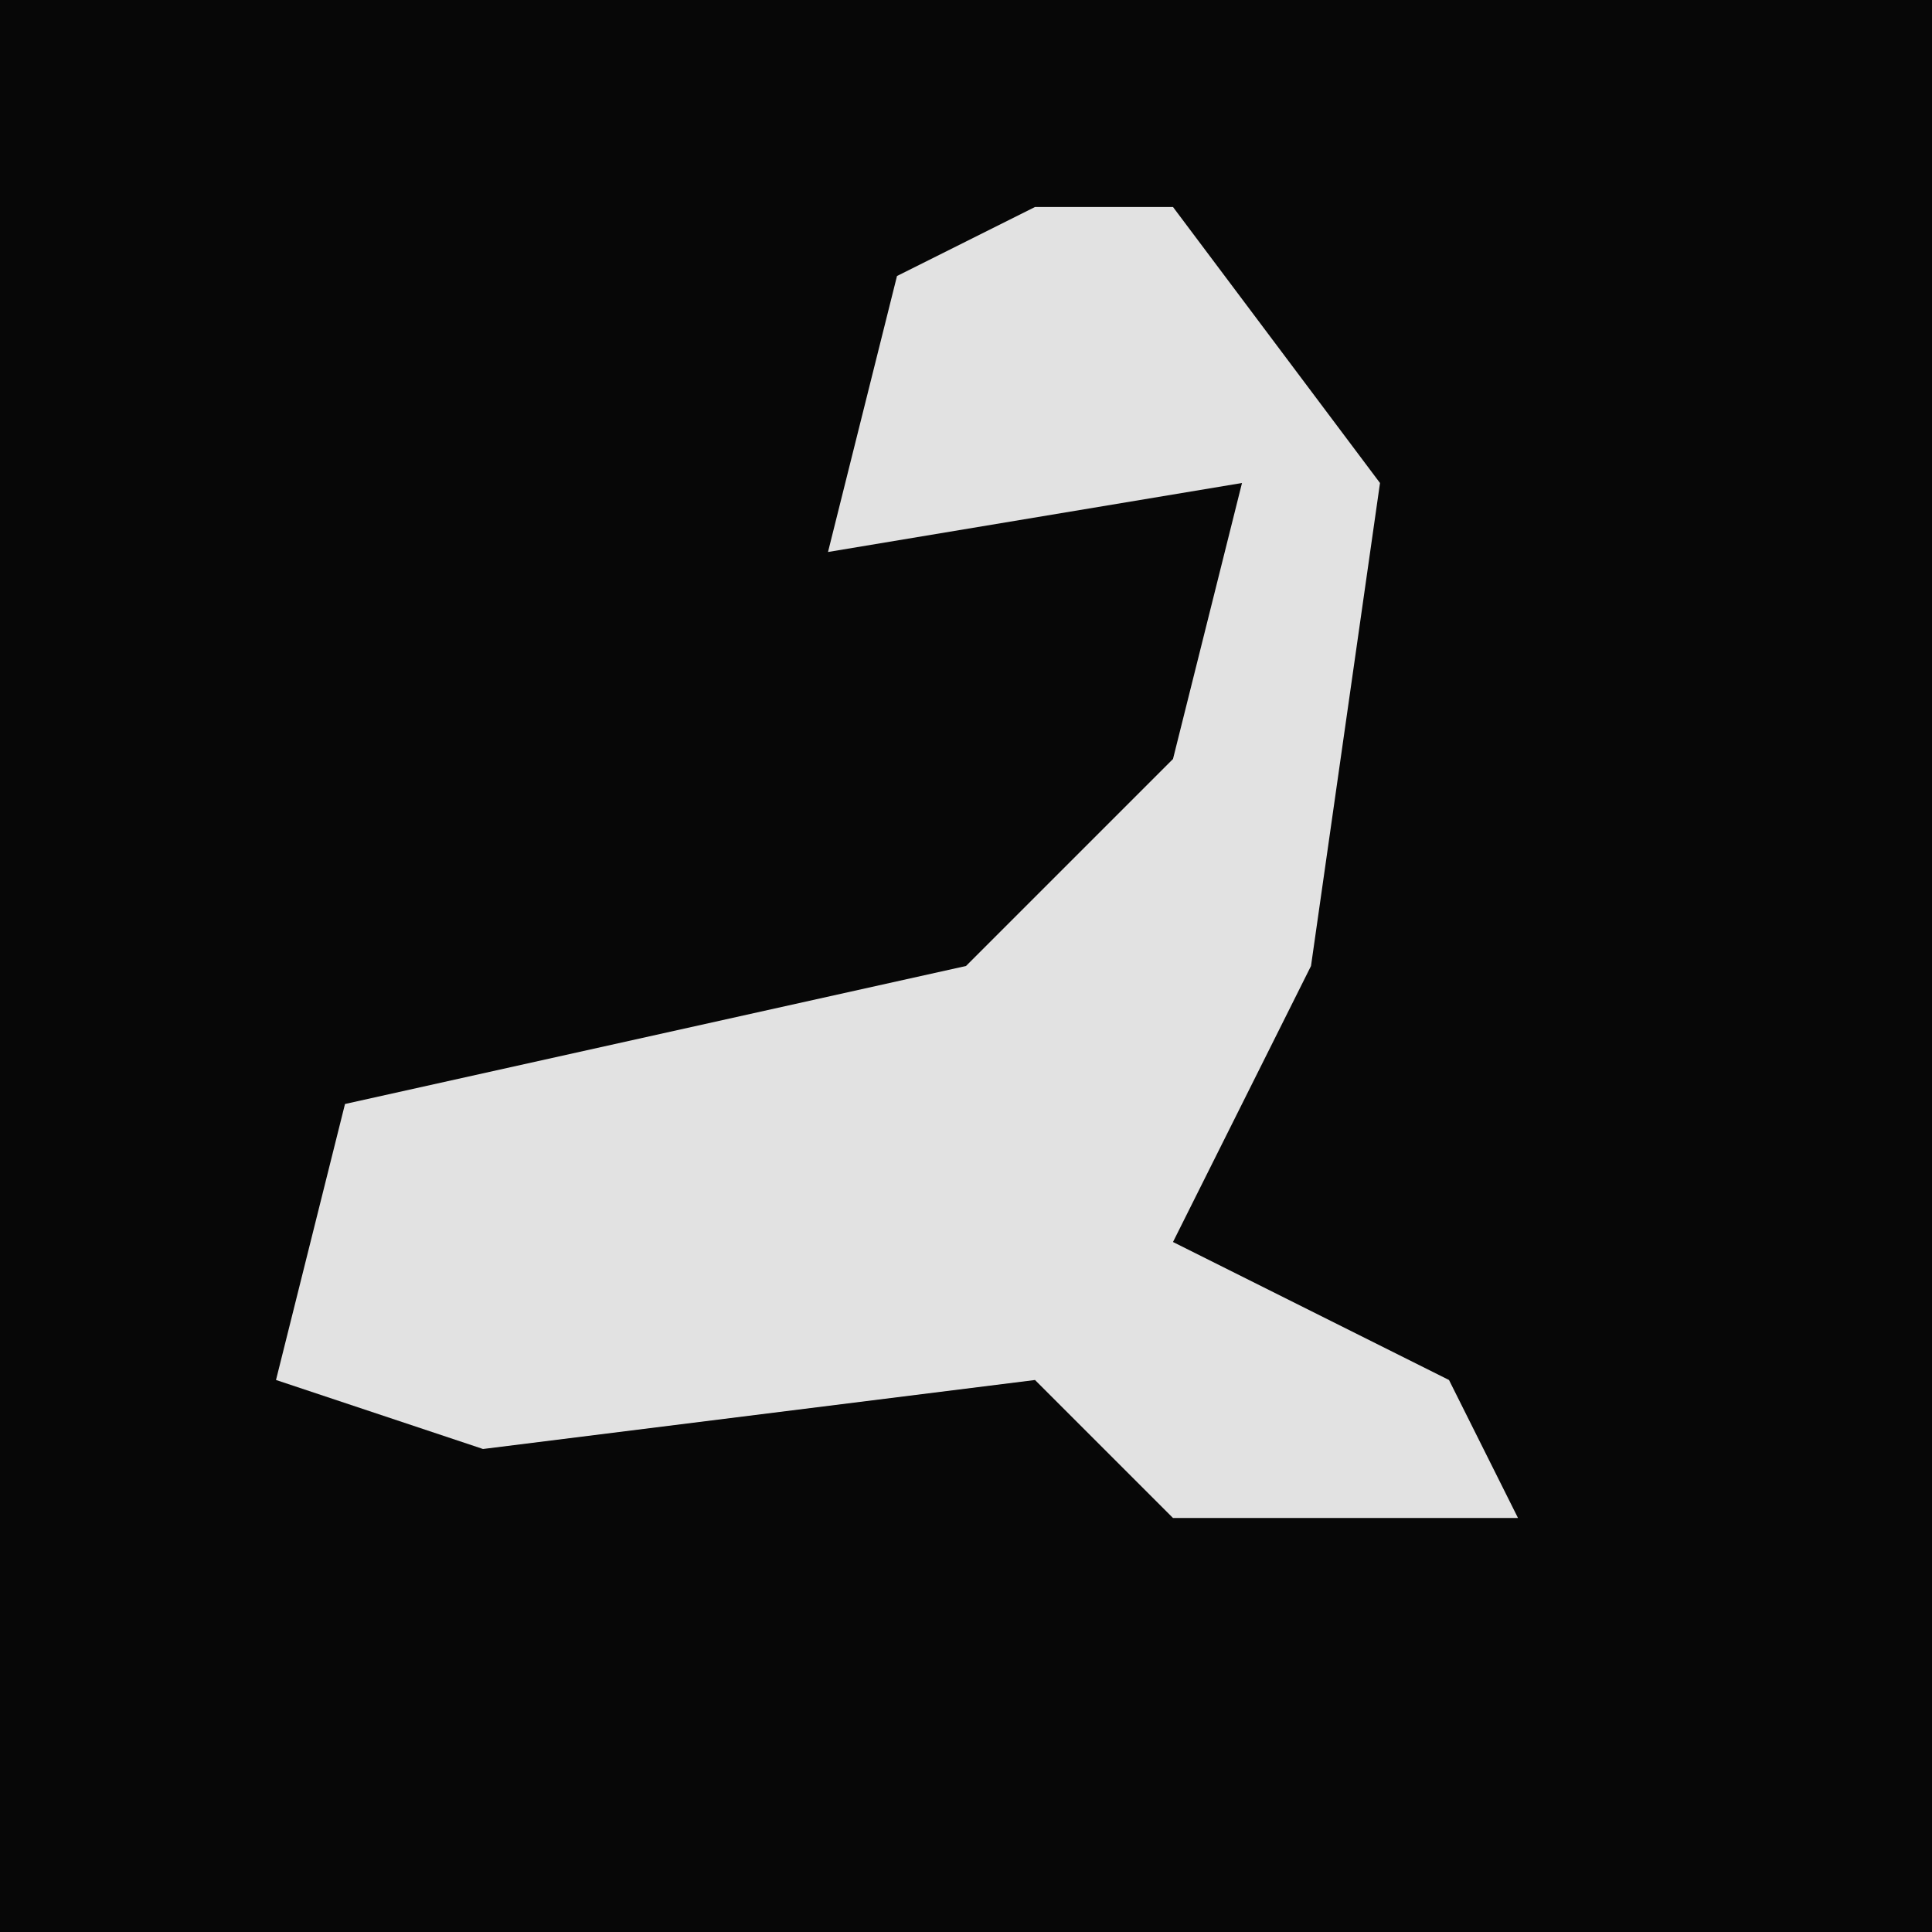 <?xml version="1.0" encoding="UTF-8"?>
<svg version="1.1" xmlns="http://www.w3.org/2000/svg" width="28" height="28">
<path d="M0,0 L28,0 L28,28 L0,28 Z " fill="#070707" transform="translate(0,0)"/>
<path d="M0,0 L2,0 L5,4 L4,11 L2,15 L6,17 L7,19 L2,19 L0,17 L-8,18 L-11,17 L-10,13 L-1,11 L2,8 L3,4 L-3,5 L-2,1 Z " fill="#E2E2E2" transform="translate(15,3)"/>
</svg>

